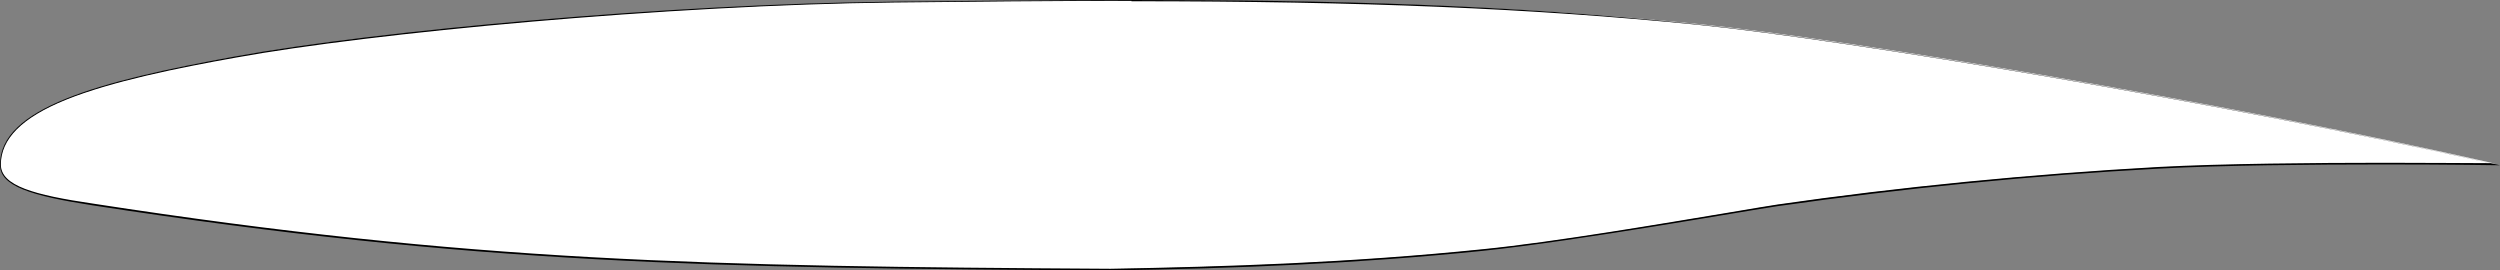 <?xml version="1.0" encoding="UTF-8"?>
<svg id="Layer_2" data-name="Layer 2" xmlns="http://www.w3.org/2000/svg" version="1.1" viewBox="0 0 599 64.7">
  <rect x="0" y="0" width="599" height="64.7" fill="#808080" stroke="none"/>
  <defs>
    <style>
      .cls-1 {
        fill: #000;
      }

      .cls-1, .cls-2 {
        stroke-width: 0px;
      }

      .cls-2 {
        fill: #fff;
      }
    </style>
  </defs>
  <g id="svg2">
    <g id="layer1">
      <g id="use3767">
        <path class="cls-2" d="M266,64.6c-97.6-.6-152.8-1.6-243.8-15.6C7.9,46.8.2,44.6.1,39.5,0,26.5,21.6,19.9,56.6,13.6,88.9,7.7,159.8,1.1,214.1.5c18.5-.2,38.3-.4,57-.4,55.5,0,95.9,1.7,135.3,5.6,36.4,3.6,129.5,19.4,191.4,33.5-3.4,0-13.7-.1-26.3-.1s-39.2.2-54.3,1c-30.6,1.7-62.3,4.8-91.4,9-2,.3-6.2,1-11.5,1.9-15.7,2.6-42,7.1-59,8.8-32.2,3.3-62,4.2-89.3,4.7h0Z"/>
        <path class="cls-1" d="M271.1.3c55.4,0,95.9,1.7,135.3,5.6,36.1,3.6,128.4,19.2,190.3,33.2-4.2,0-13.8-.1-25.2-.1-16.4,0-39.2.2-54.2,1-30.7,1.7-62.3,4.8-91.4,9-2,.3-6.2,1-11.5,1.9-15.7,2.6-42,7.1-59,8.8-32.2,3.3-61.9,4.2-89.3,4.7-97.6-.6-152.8-1.6-243.7-15.6C8,46.7.3,44.5.2,39.5c0-6.2,5-11.3,15.6-15.6,10.9-4.4,26.7-7.6,40.7-10.1C88.9,7.9,159.9,1.2,214.1.6c18.5-.2,38.3-.4,57-.4h0M271.1,0c-18.2,0-37.1.2-57,.4-52.7.5-123.5,6.9-157.6,13.1C23.4,19.5-.1,25.9,0,39.5c0,5.1,7.4,7.4,22.2,9.7,92.1,14.2,147.8,15,243.8,15.6,30.5-.5,58.9-1.6,89.3-4.7,22.9-2.4,63-9.6,70.6-10.7,30.1-4.3,61.5-7.4,91.4-9,14.7-.8,36.8-1,54.2-1,15.6,0,27.5.2,27.5.2-62.4-14.3-156.6-30.2-192.6-33.8C361.6,1.1,318.7,0,271.1,0h0Z"/>
      </g>
    </g>
  </g>
</svg>
